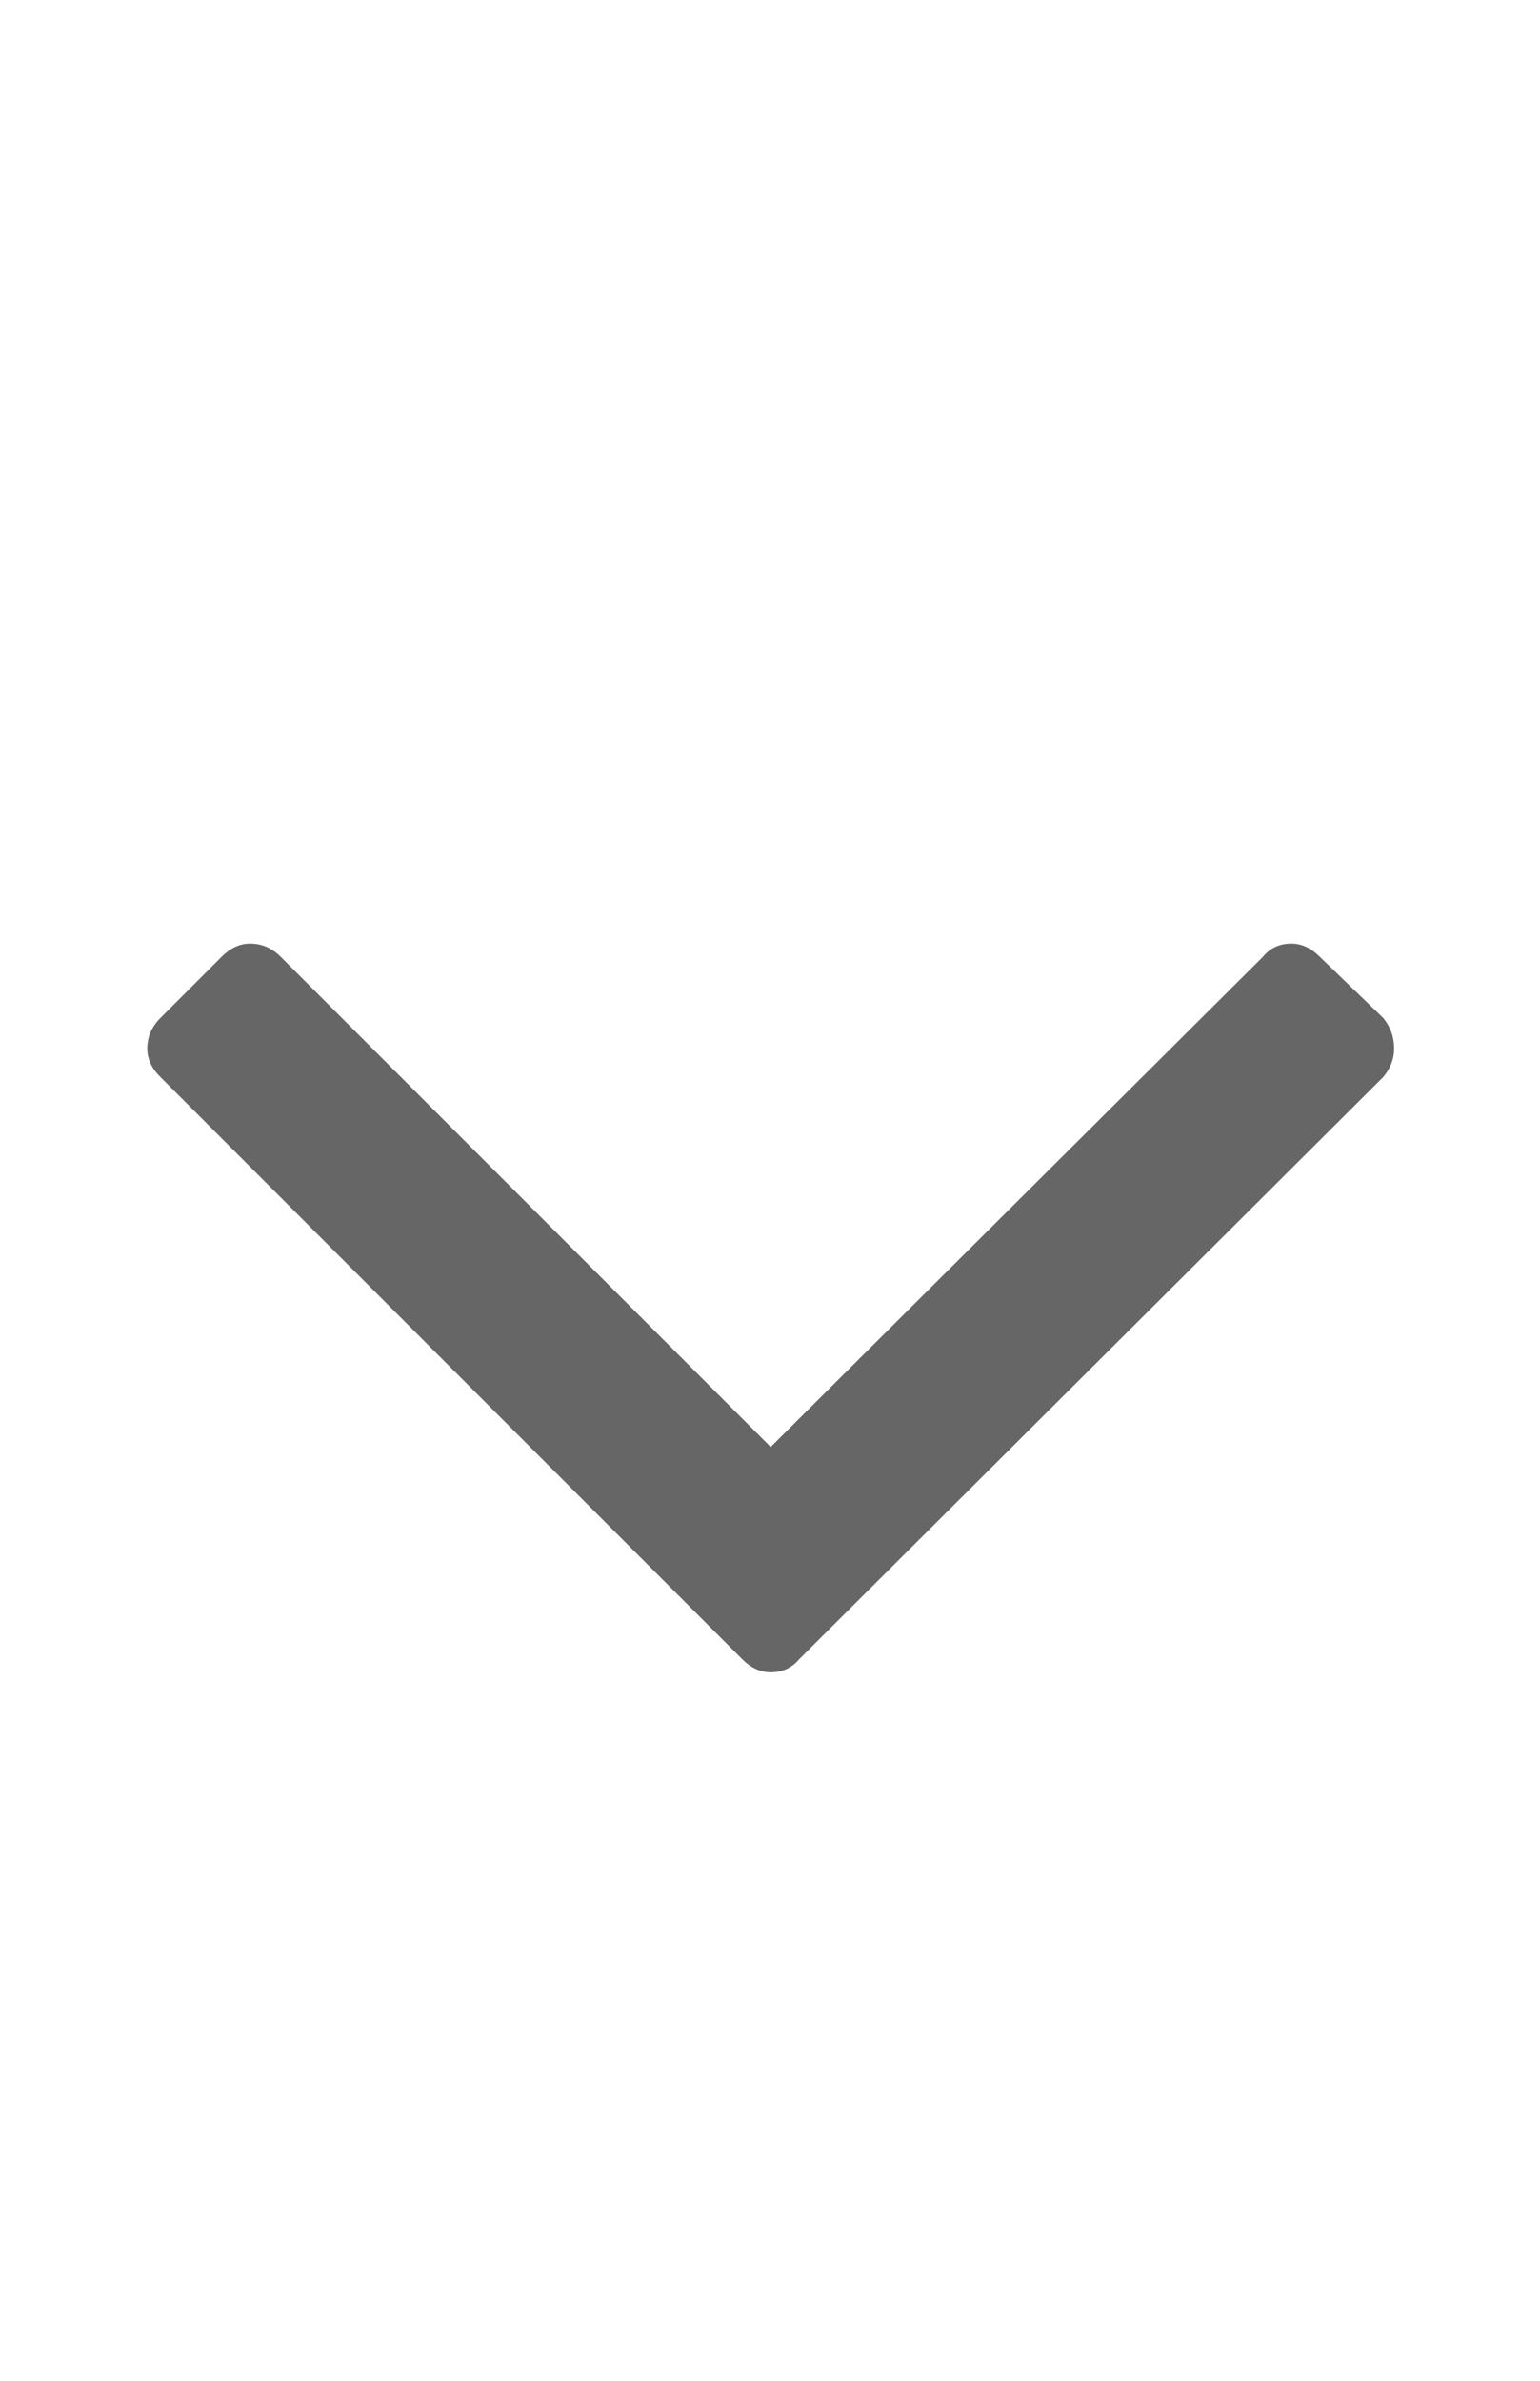 <svg width="11" height="17" viewBox="0 0 11 17" fill="none" xmlns="http://www.w3.org/2000/svg">
<g id="Icon" opacity="0.6">
<path id="Vector" d="M9.958 7.488C9.958 7.561 9.932 7.629 9.88 7.691L5.708 11.848C5.656 11.91 5.588 11.941 5.505 11.941C5.432 11.941 5.364 11.91 5.302 11.848L1.146 7.691C1.083 7.629 1.052 7.561 1.052 7.488C1.052 7.405 1.083 7.332 1.146 7.269L1.583 6.832C1.646 6.769 1.713 6.738 1.786 6.738C1.869 6.738 1.942 6.769 2.005 6.832L5.505 10.332L9.021 6.832C9.073 6.769 9.14 6.738 9.224 6.738C9.297 6.738 9.364 6.769 9.427 6.832L9.88 7.269C9.932 7.332 9.958 7.405 9.958 7.488Z" fill="black"/>
</g>
</svg>
